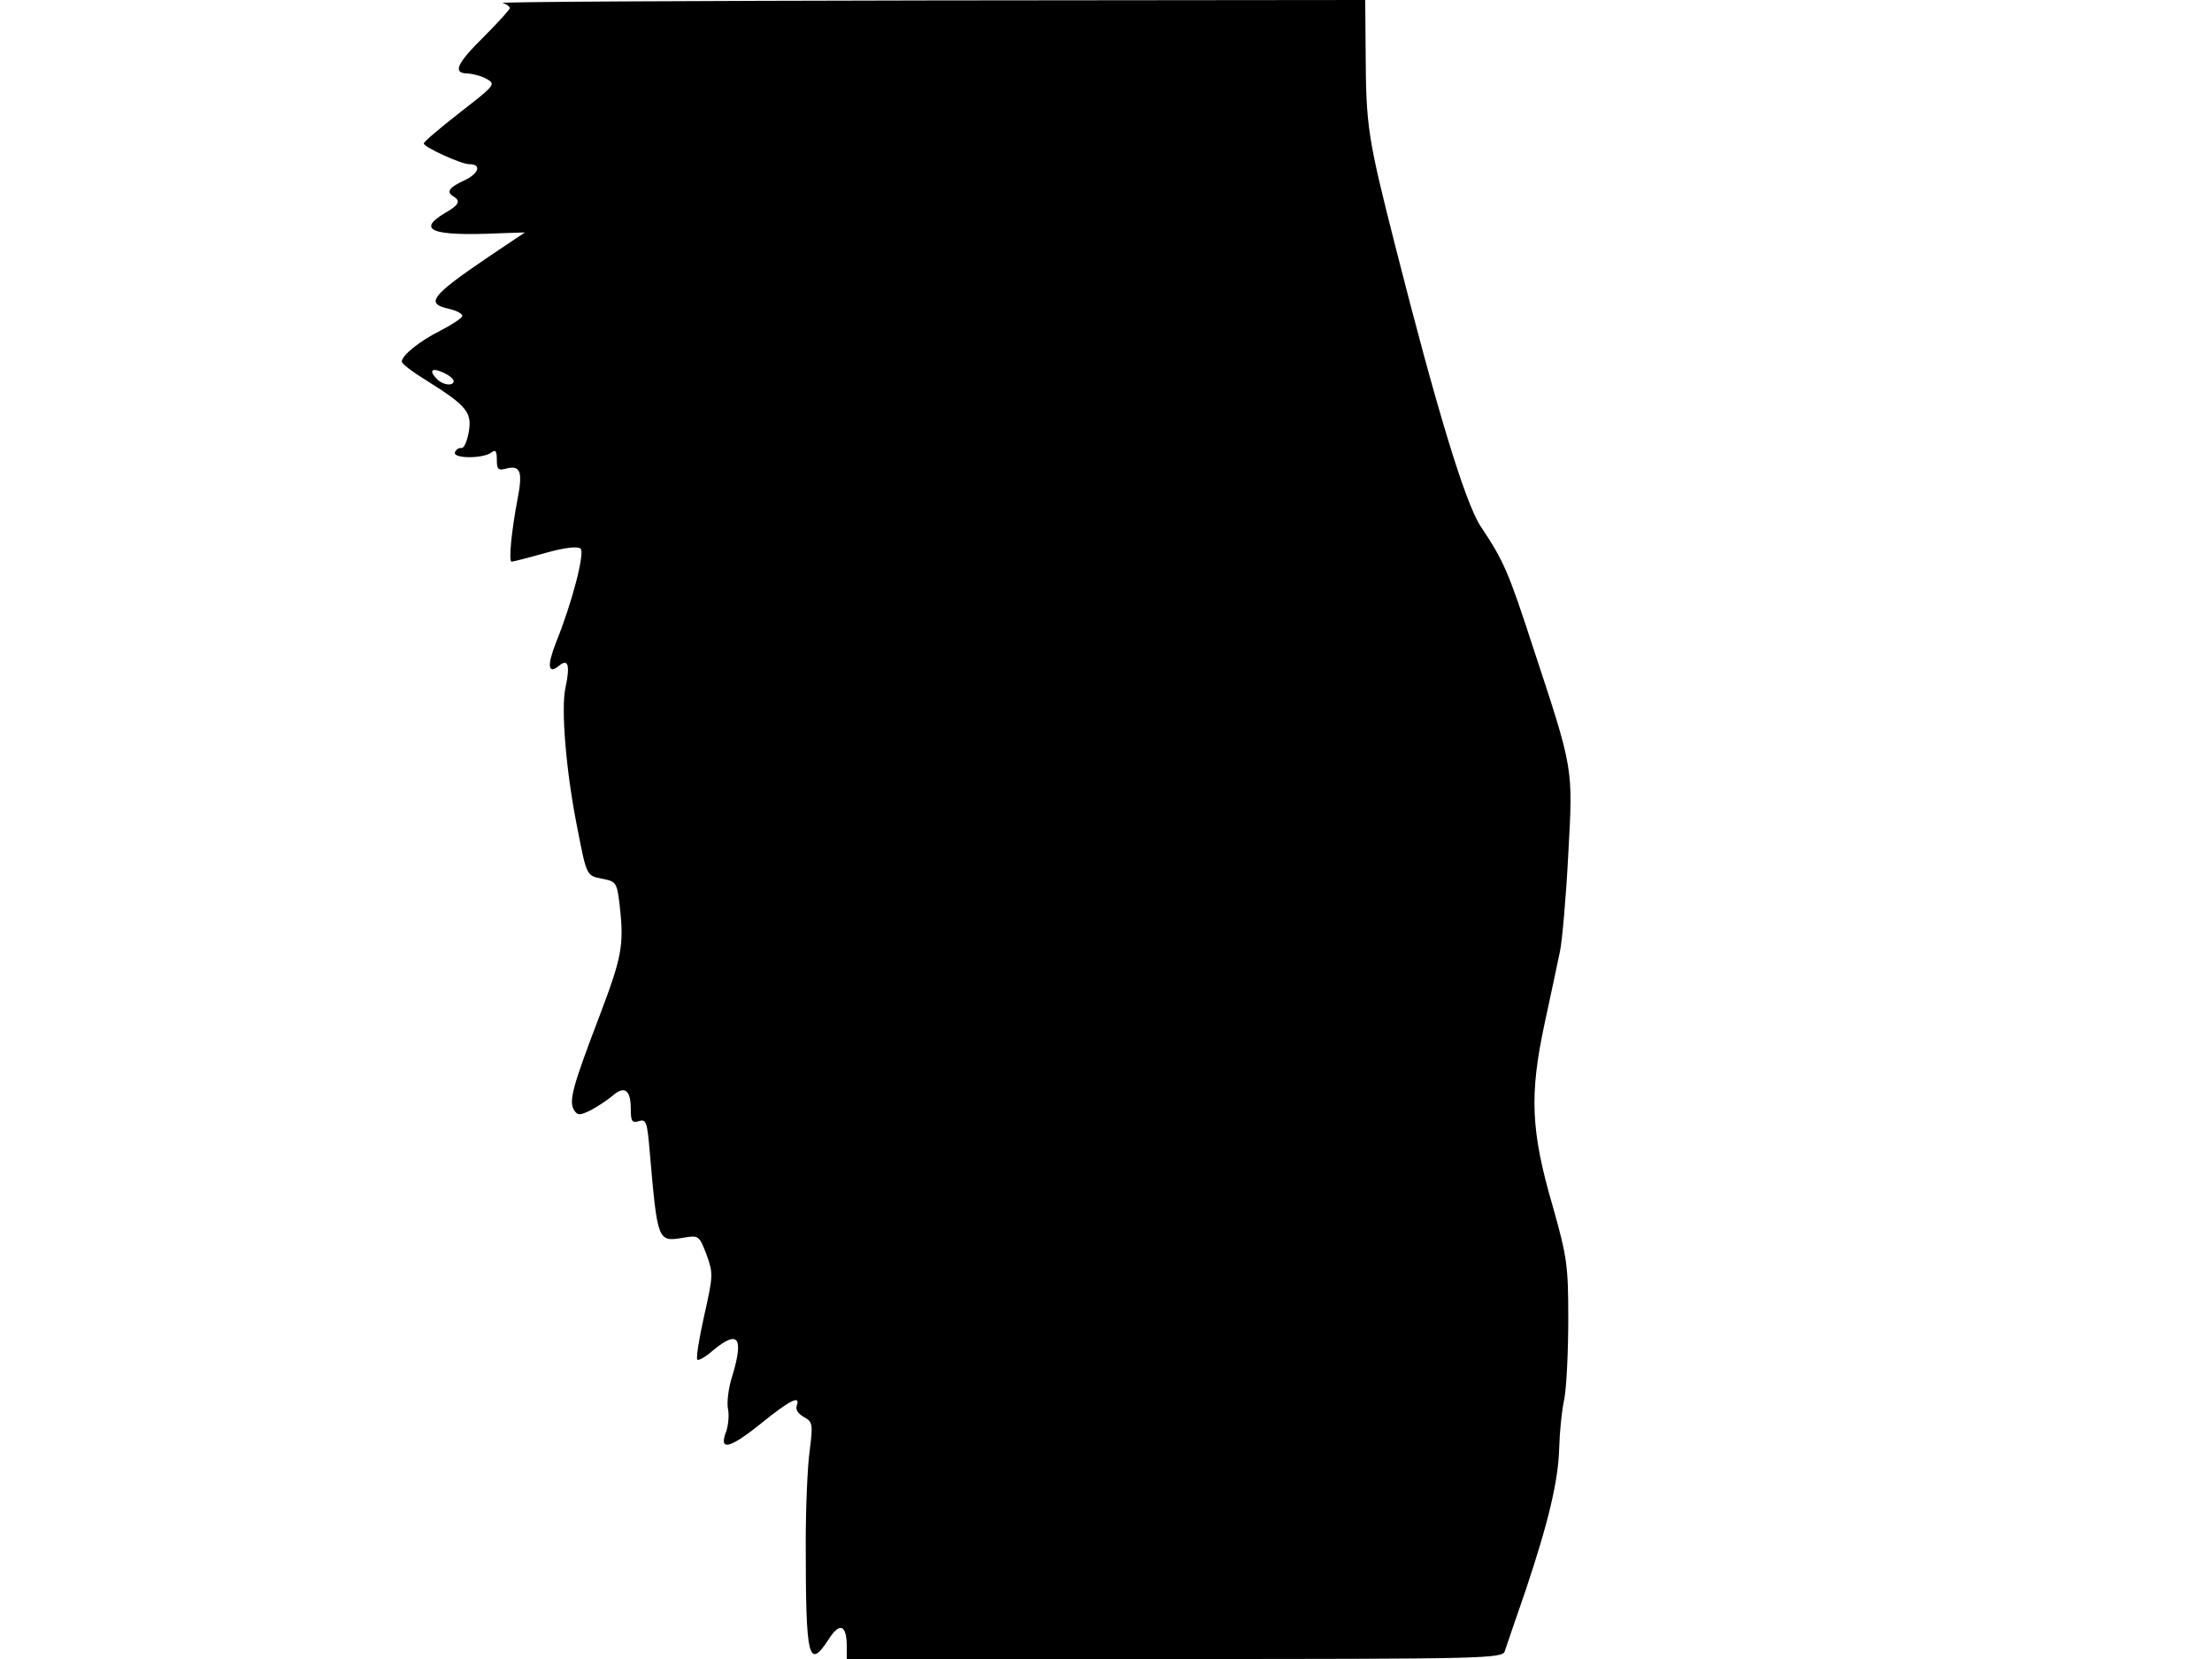 <svg xmlns="http://www.w3.org/2000/svg" width="682.667" height="512" version="1.0" viewBox="0 0 512 384"><path d="M116.3.7c.9.2 1.7.8 1.7 1.2 0 .3-2.7 3.3-6 6.6-6.4 6.3-7.3 8.5-3.7 8.5 1.2.1 3.2.6 4.4 1.3 2.1 1.2 1.8 1.5-6.2 7.7-4.6 3.6-8.4 6.8-8.4 7.2-.1.8 8.6 4.8 10.5 4.8 2.9 0 2.3 2.1-1 3.7-3.7 1.7-4.4 2.7-2.6 3.8 1.7 1 1.2 2-2 3.8-6.7 4-3 5.4 12.5 4.7l6-.2-8.5 5.7c-13.4 9.1-14.6 10.8-9 12 1.7.4 3 1.1 3 1.6s-2.3 2-5 3.4c-5 2.5-9 5.8-9 7.2 0 .5 2.5 2.4 5.6 4.3 9.4 5.9 10.7 7.4 9.9 12-.4 2.2-1.1 3.8-1.7 3.7s-1.3.4-1.5 1c-.5 1.5 6.6 1.5 8.5 0 .9-.7 1.2-.3 1.2 1.7 0 2.3.3 2.6 2.4 2 3.1-.7 3.6.9 2.4 7.1-1.4 7.3-2.1 14.5-1.4 14.5.4 0 3.9-.9 7.8-2 4.6-1.3 7.6-1.6 8.2-1 1 1-2 12.6-5.7 21.7-2.1 5.4-1.9 7.5.7 5.4 2.1-1.8 2.6-.1 1.5 5-1.1 4.8.1 19.6 2.8 32.9 2.1 10.8 2.1 10.7 5.7 11.4 3.2.6 3.4.9 4 5.9 1.1 9.5.6 12.1-4.8 26.3-6.1 16-7 19.3-5.7 21.4.8 1.2 1.3 1.2 3.8 0 1.5-.8 3.8-2.3 5-3.3 2.8-2.5 4.3-1.5 4.3 2.9 0 3 .3 3.4 1.9 2.9 1.7-.5 1.9.2 2.5 7.2 1.8 20.6 1.8 20.8 7.7 19.8 3.6-.6 3.7-.6 5.4 3.8 1.6 4.4 1.6 4.9-.5 14.2-1.2 5.3-1.9 9.9-1.6 10.2s1.9-.6 3.6-2.1c5.9-4.9 7.2-3.1 4.5 5.9-.9 2.7-1.3 6.2-1 7.6s.1 3.7-.4 5.2c-1.8 4.6.7 4.1 7.9-1.7 6.9-5.6 9.4-6.8 8.4-4.2-.3.9.4 1.9 1.7 2.6 2 1.1 2.1 1.6 1.3 7.9-.5 3.6-.9 13.1-.9 21.1 0 27.1.6 29.7 5.4 22.3 2.5-3.9 4.1-3.2 4.1 1.9v2.8h75.9c71.4 0 75.9-.1 76.4-1.8.3-.9 2.4-7.1 4.7-13.7 5.4-16.1 7.7-25.7 7.9-33.4.1-3.6.6-8.7 1.2-11.4.5-2.7.9-11 .9-18.4 0-12.5-.3-14.4-3.6-26.1-5.1-17.5-5.4-25.8-1.9-42.2 1.5-6.9 3.1-14.5 3.6-16.9.5-2.5 1.4-12.5 1.9-22.4 1.1-20.2 1.3-19.2-8.1-47.7-5.8-17.8-6.8-20.1-12.2-28.2-3.6-5.5-10.2-27.3-19.6-64.3-6.6-25.9-6.9-28.3-7-45.3L316 0 215.3.1c-55.5.1-100 .3-99 .6M105 88.2c0 1.2-2.4 1-3.8-.4-2-2-1.3-2.8 1.3-1.6 1.4.6 2.5 1.5 2.5 2"/></svg>